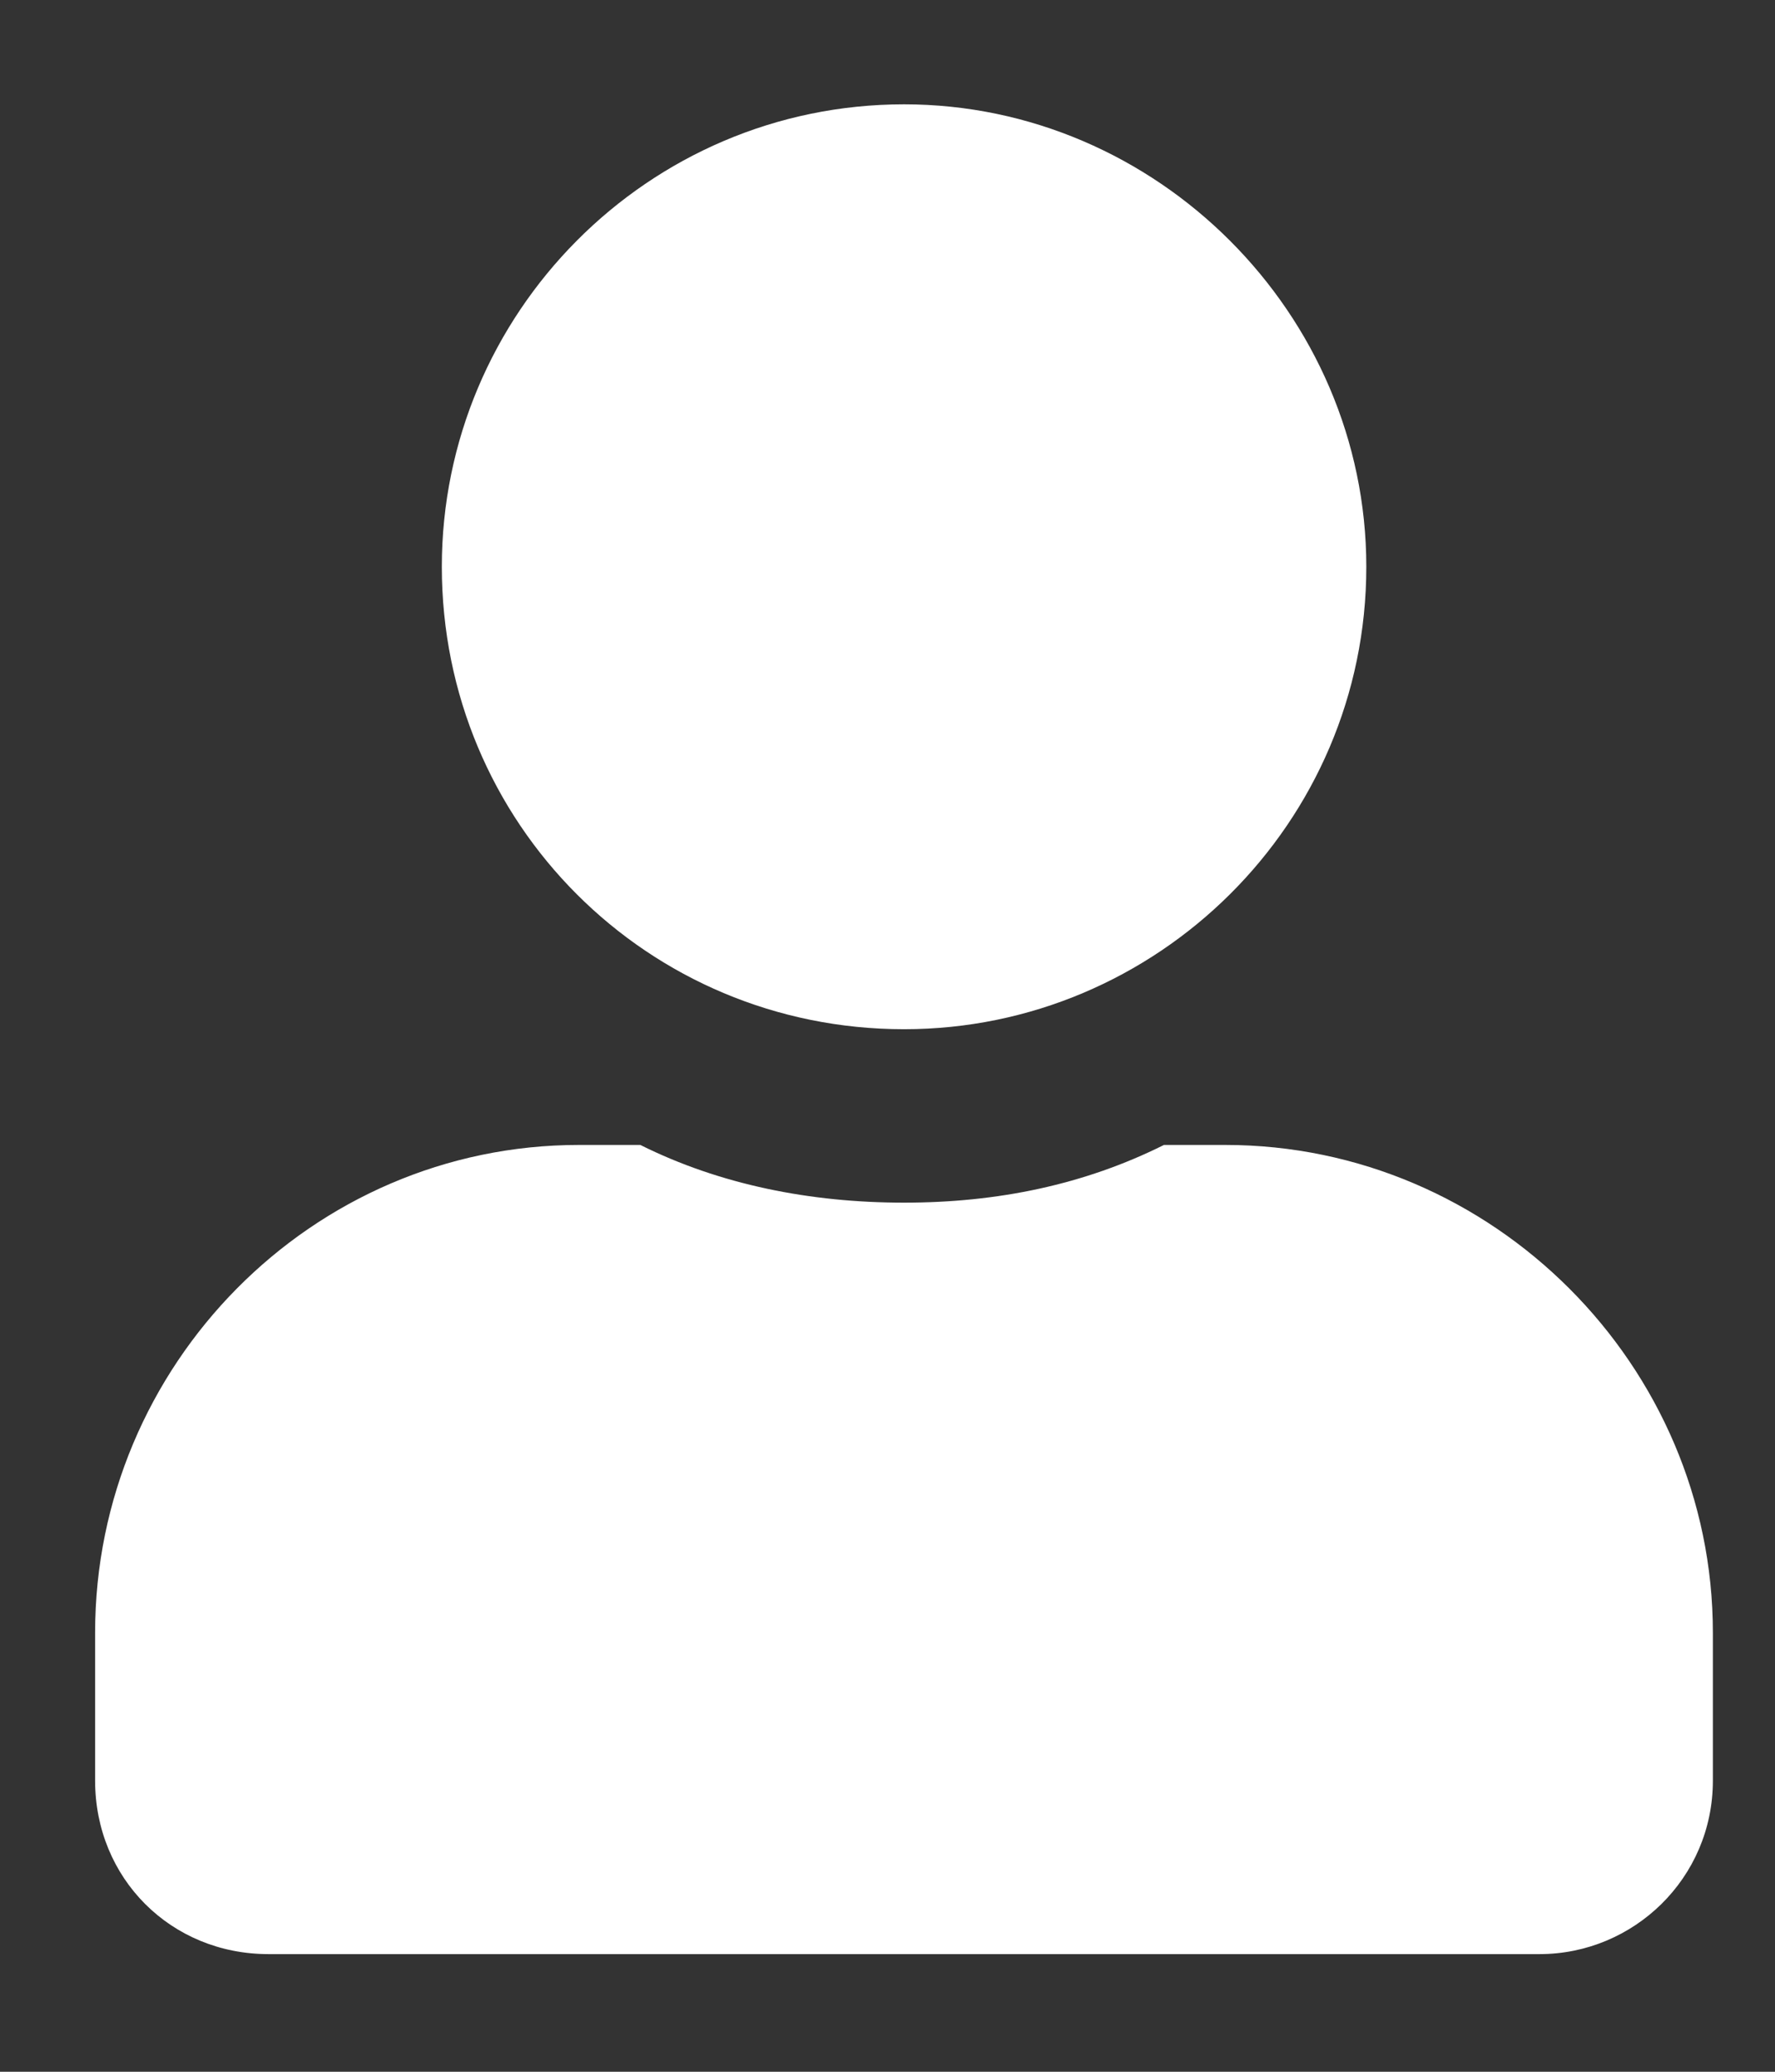 <svg width="12" height="14" viewBox="0 0 12 14" fill="none" xmlns="http://www.w3.org/2000/svg">
<rect x="0" y="0" width="12" height="14" fill="#333333" stroke="none"/>
<path d="M6.112 6.955C7.821 6.955 9.237 5.564 9.237 3.83C9.237 2.121 7.821 0.705 6.112 0.705C4.378 0.705 2.987 2.121 2.987 3.83C2.987 5.564 4.378 6.955 6.112 6.955ZM8.284 7.737H7.869C7.332 8.005 6.746 8.127 6.112 8.127C5.477 8.127 4.866 8.005 4.329 7.737H3.914C2.108 7.737 0.643 9.226 0.643 11.033V12.033C0.643 12.693 1.155 13.205 1.815 13.205H10.408C11.043 13.205 11.58 12.693 11.58 12.033V11.033C11.58 9.226 10.091 7.737 8.284 7.737Z" fill="white"/>
</svg>
